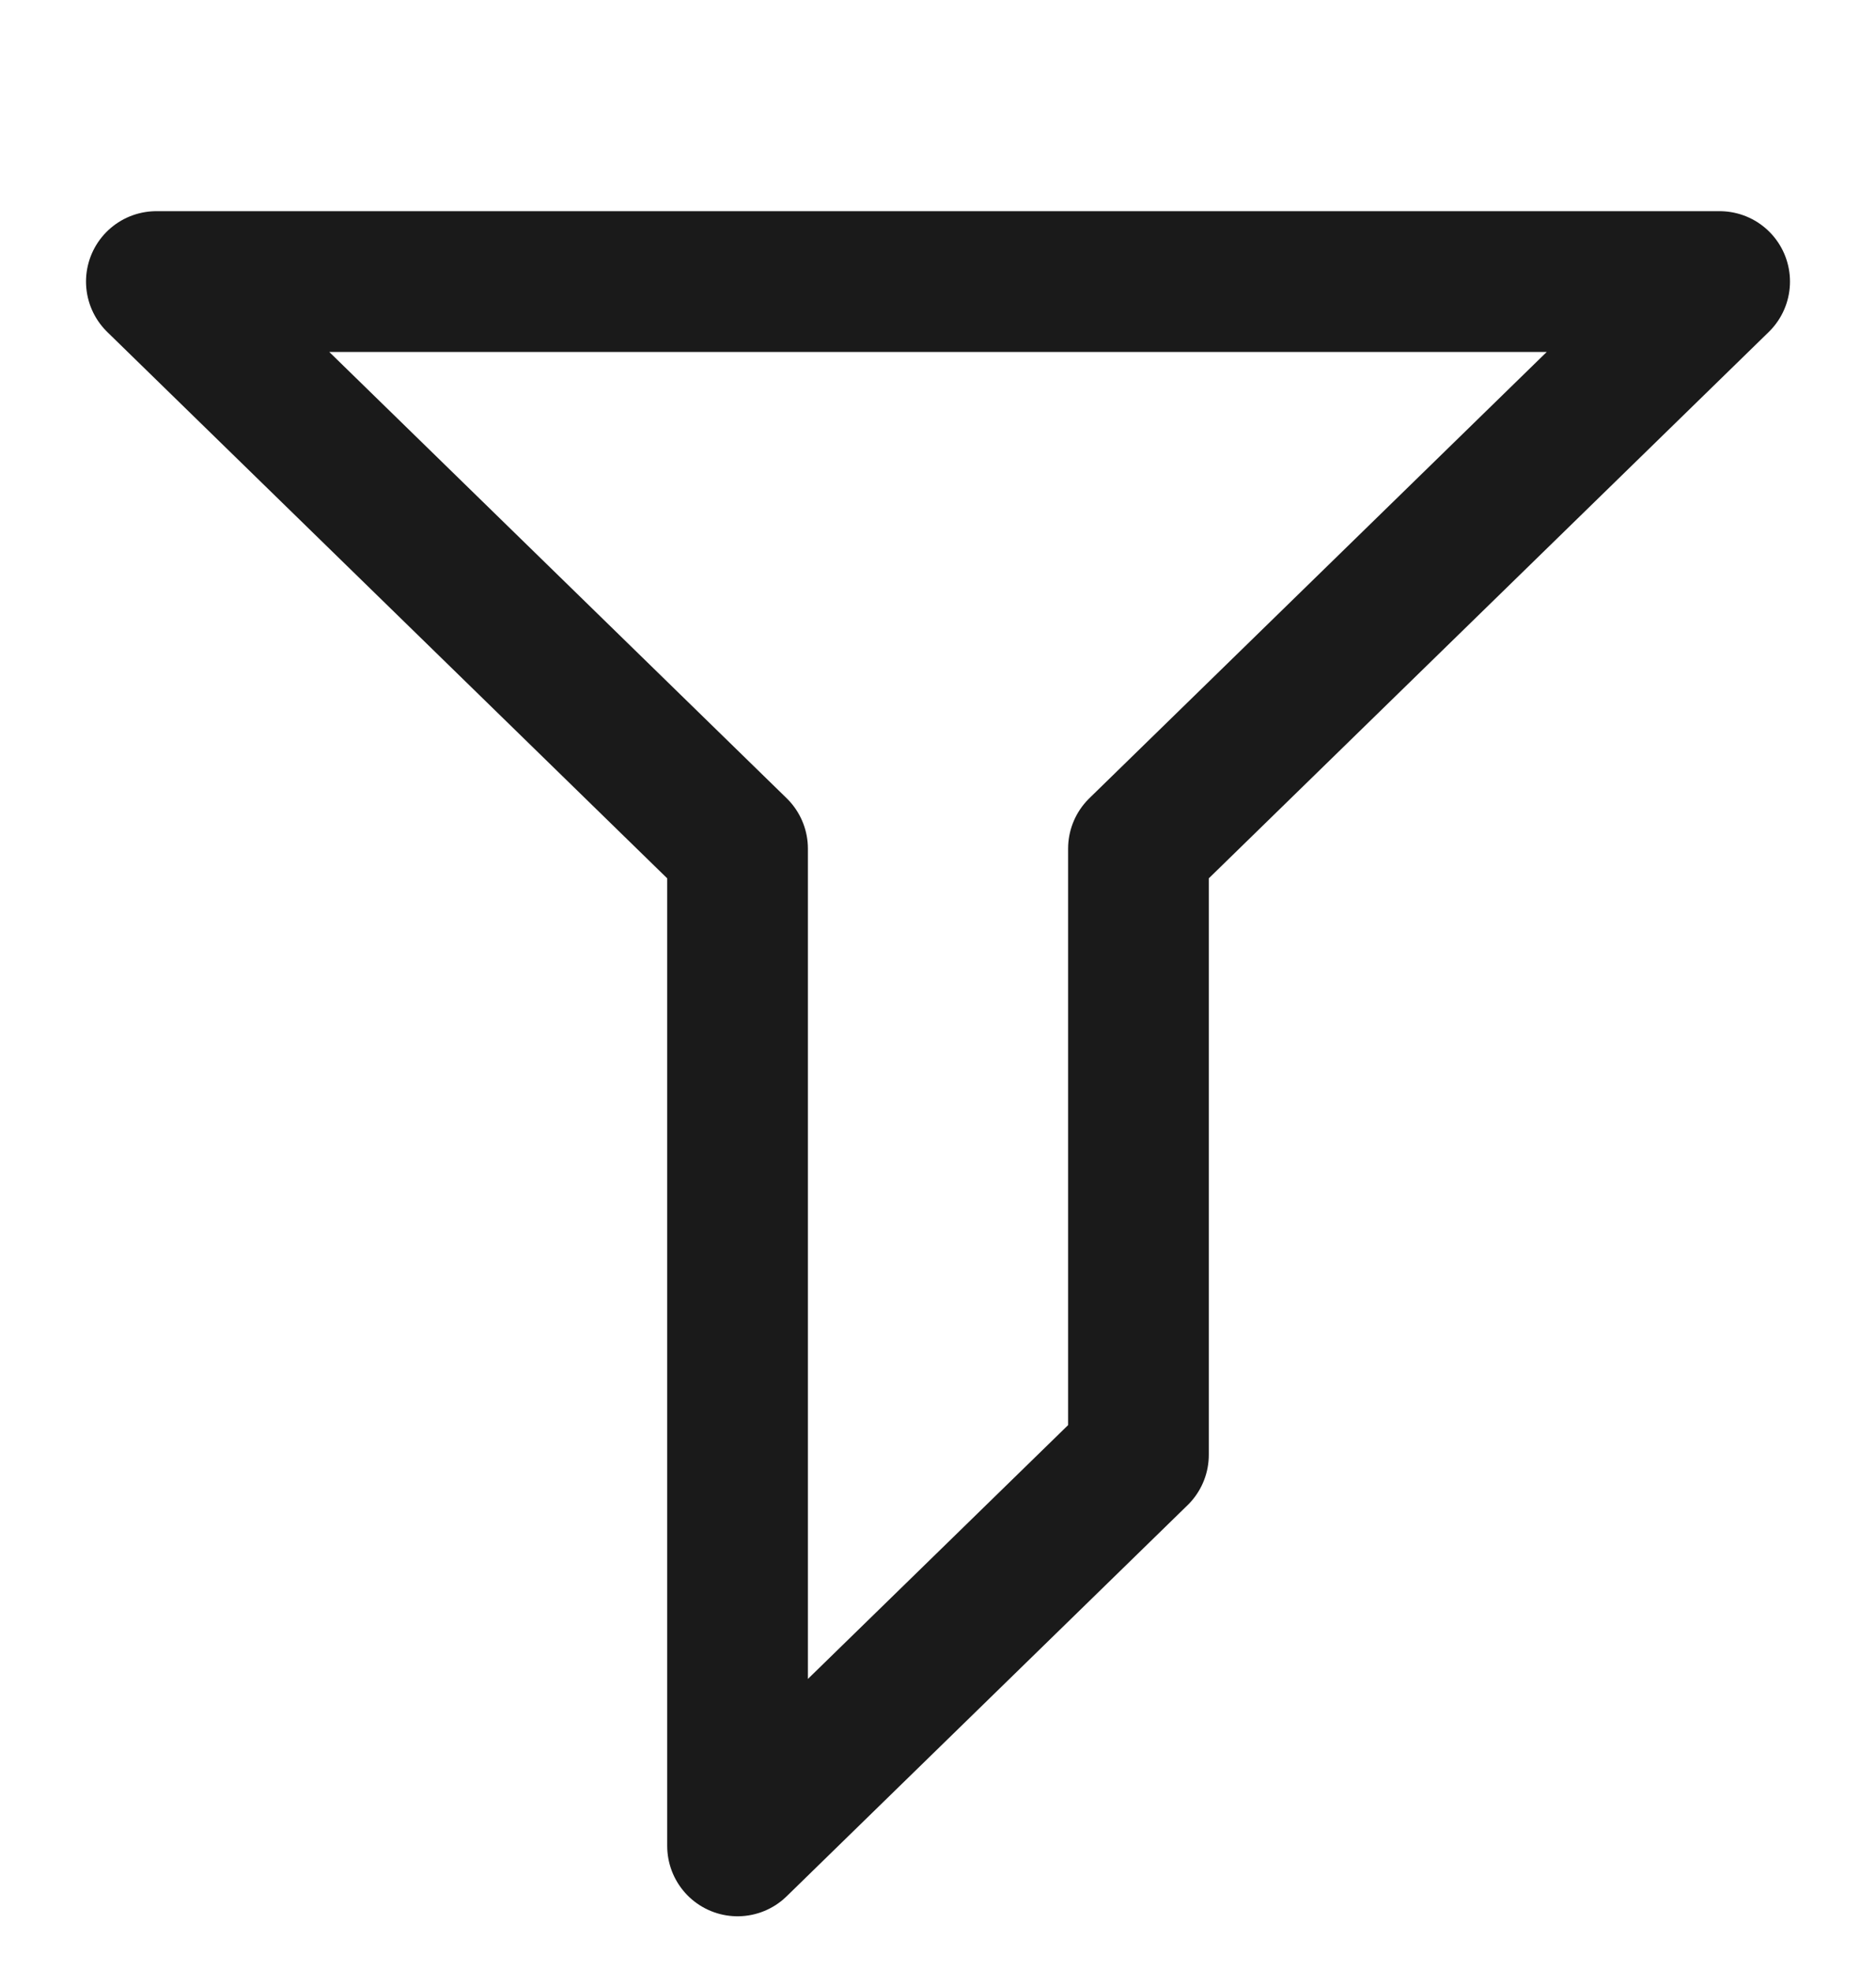 <svg xmlns="http://www.w3.org/2000/svg" width="20" height="21" viewBox="0 0 20 21" fill="none">
  <path d="M1.667 3H18.333L12.137 9.042V15.5L7.863 19.667V9.042L1.667 3Z" stroke="#1A1A1A" stroke-width="1.5" stroke-linejoin="round"/>
</svg>
